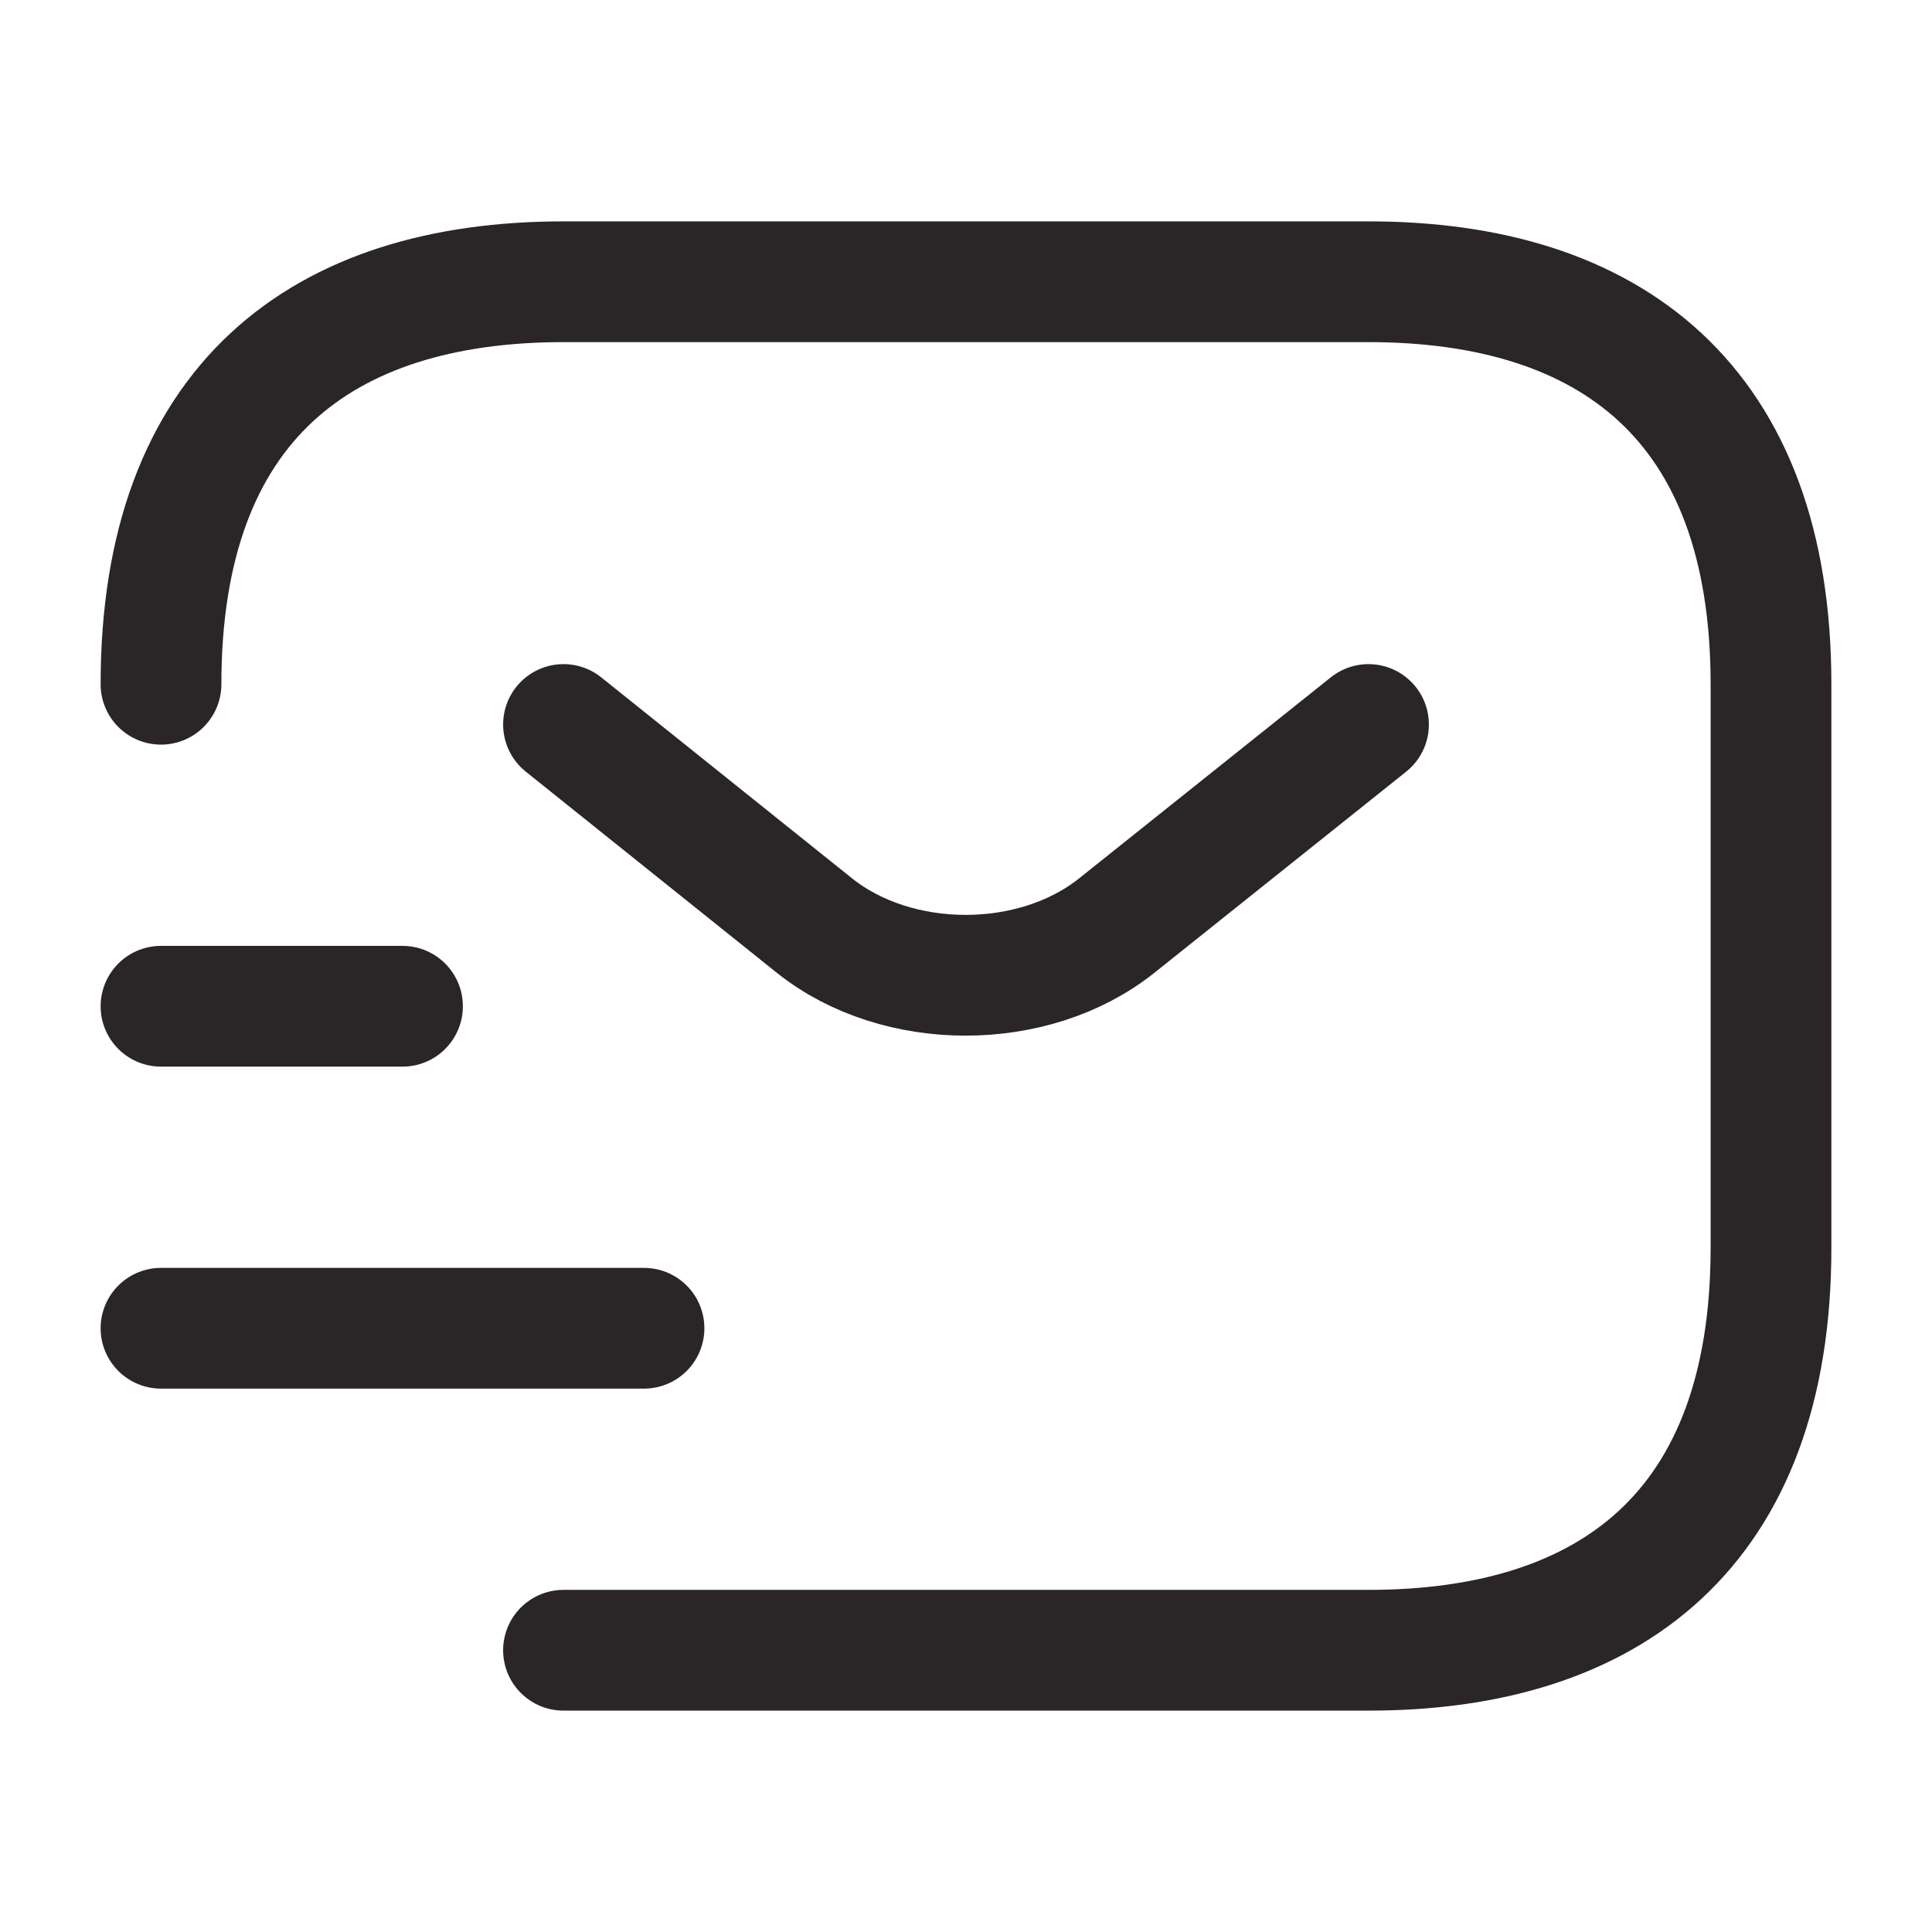 <!DOCTYPE svg PUBLIC "-//W3C//DTD SVG 1.1//EN" "http://www.w3.org/Graphics/SVG/1.1/DTD/svg11.dtd">
<!-- Uploaded to: SVG Repo, www.svgrepo.com, Transformed by: SVG Repo Mixer Tools -->
<svg width="800px" height="800px" viewBox="0 0 24 24" fill="none" xmlns="http://www.w3.org/2000/svg">
<g id="SVGRepo_bgCarrier" stroke-width="0"/>
<g id="SVGRepo_tracerCarrier" stroke-linecap="round" stroke-linejoin="round"/>
<g id="SVGRepo_iconCarrier"> <path d="M2 8.5C2 5 4 3.5 7 3.5H17C20 3.5 22 5 22 8.5V15.5C22 19 20 20.5 17 20.5H7" stroke="#2a2627" stroke-width="1.5" stroke-miterlimit="10" stroke-linecap="round" stroke-linejoin="round"/> <path d="M17 9L13.87 11.5C12.84 12.32 11.15 12.32 10.12 11.5L7 9" stroke="#2a2627" stroke-width="1.5" stroke-miterlimit="10" stroke-linecap="round" stroke-linejoin="round"/> <path d="M2 16.5H8" stroke="#2a2627" stroke-width="1.5" stroke-miterlimit="10" stroke-linecap="round" stroke-linejoin="round"/> <path d="M2 12.5H5" stroke="#2a2627" stroke-width="1.5" stroke-miterlimit="10" stroke-linecap="round" stroke-linejoin="round"/> </g>
</svg>